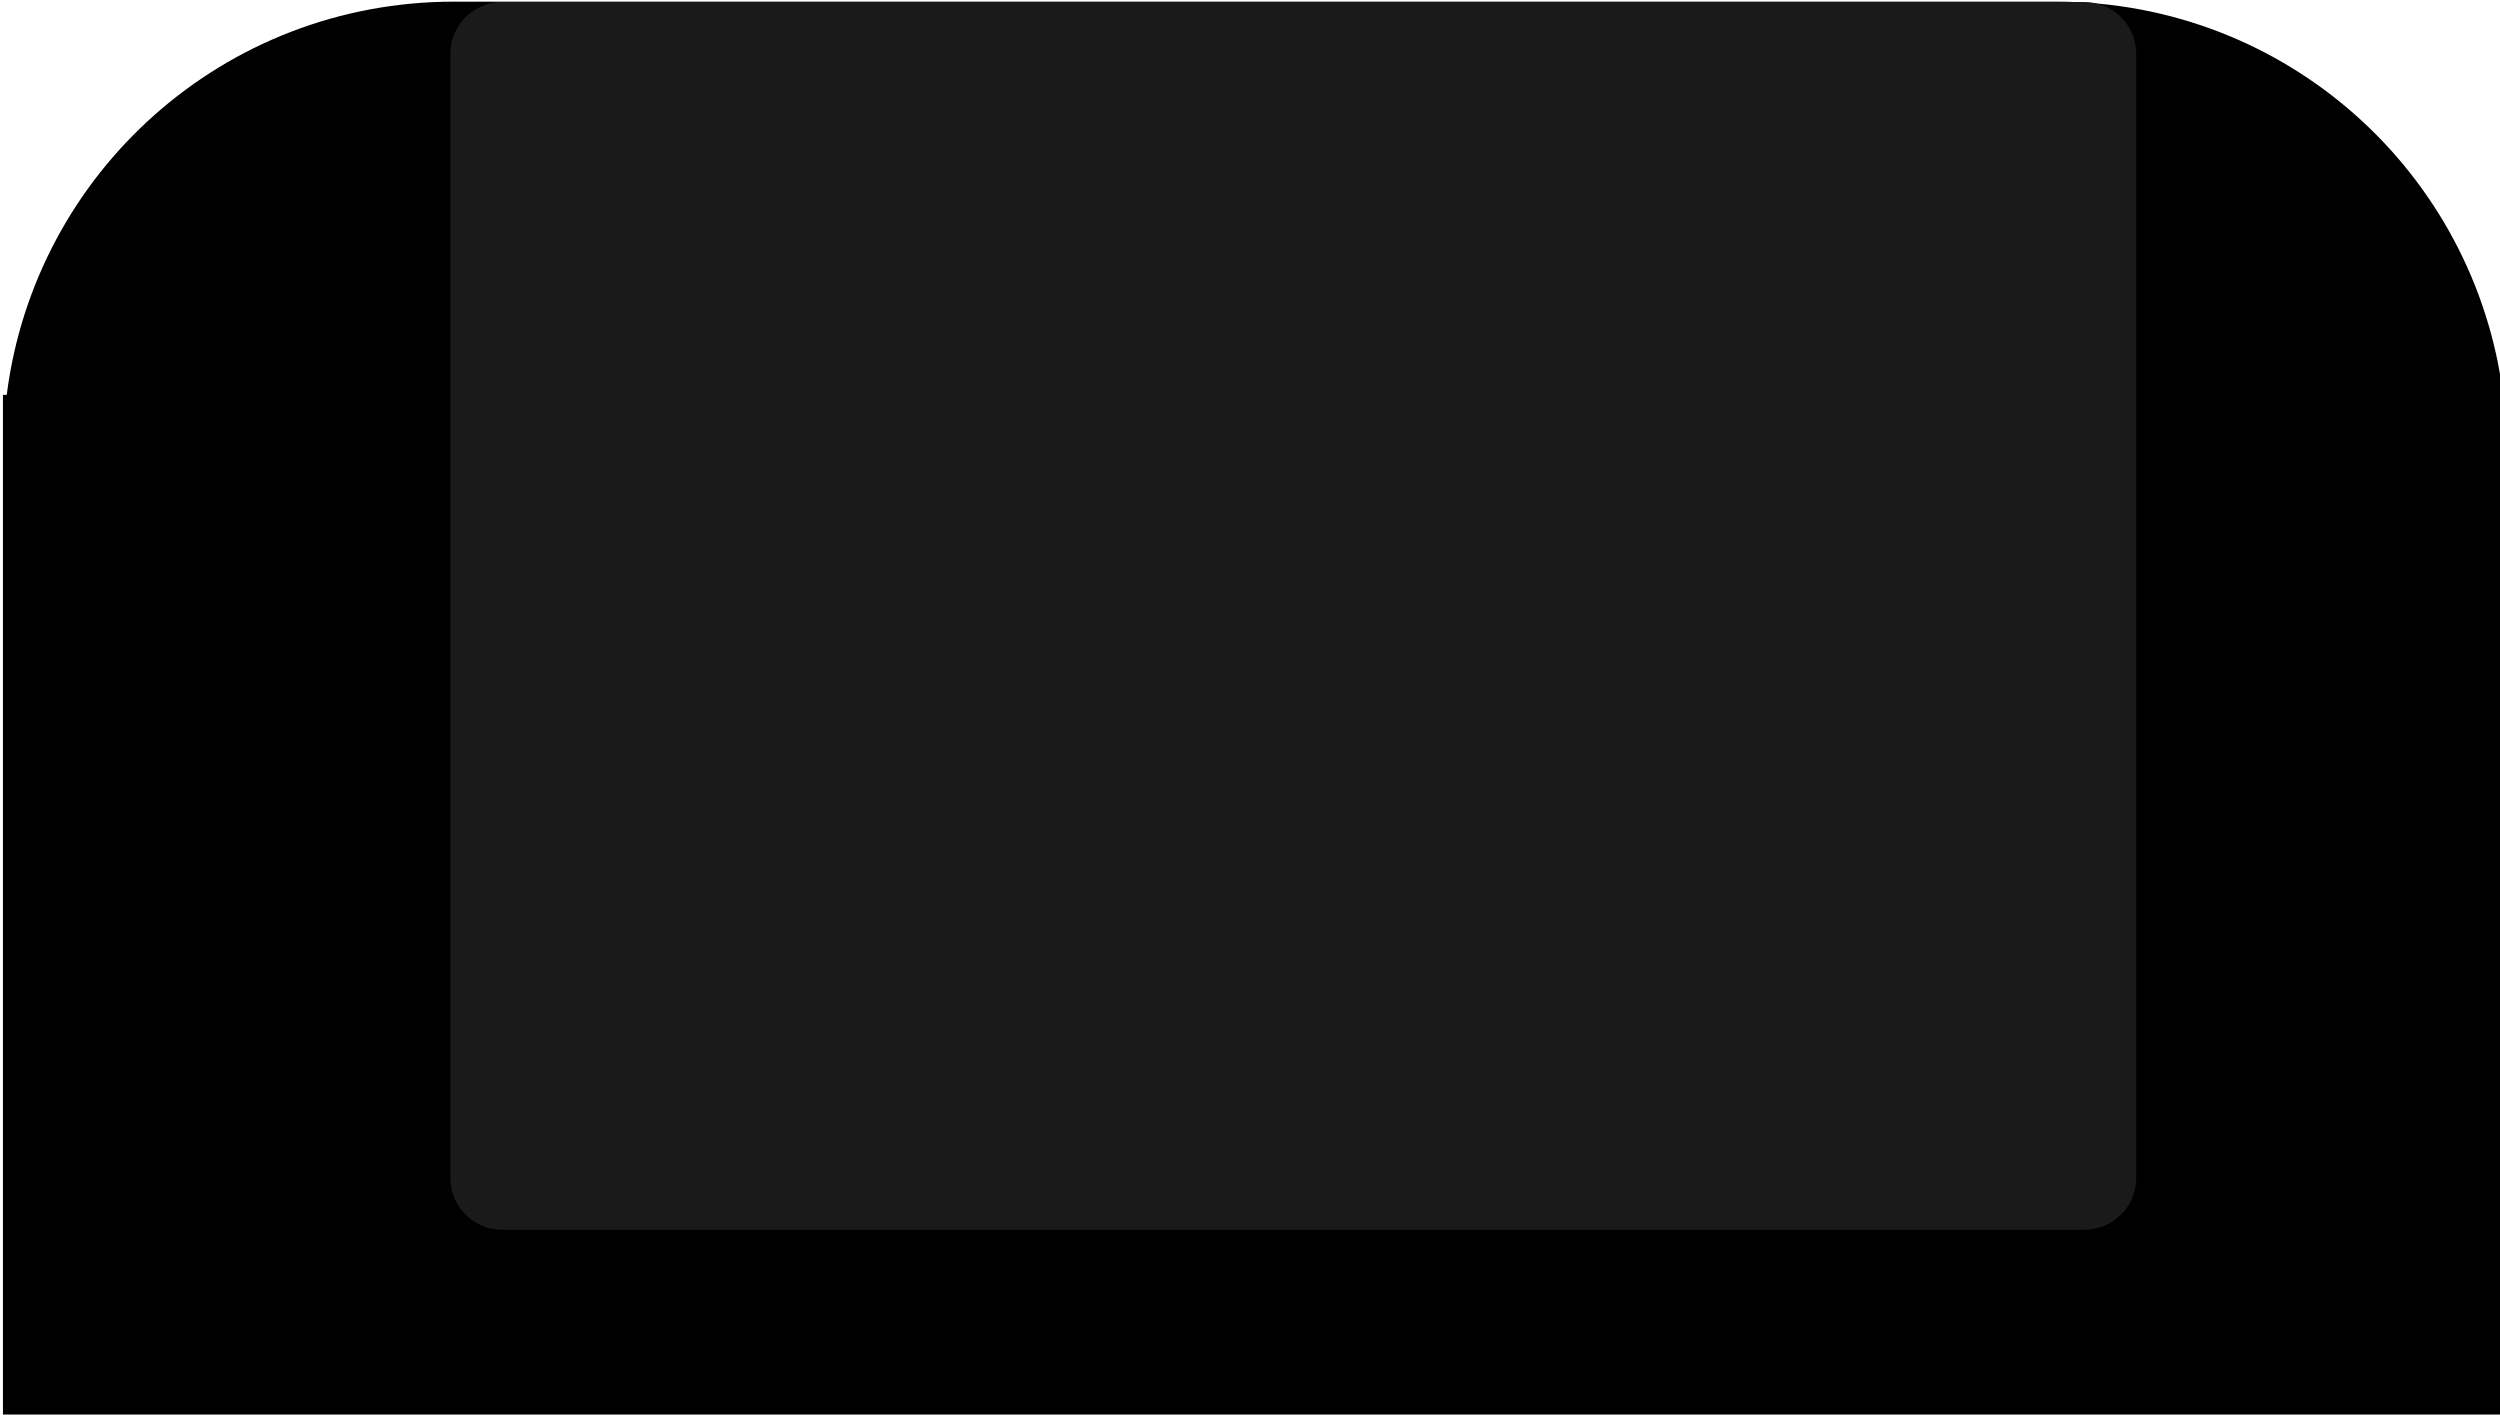<?xml version="1.0" encoding="UTF-8" standalone="no"?>
<!-- Created with Inkscape (http://www.inkscape.org/) -->

<svg
   xmlns:dc="http://purl.org/dc/elements/1.1/"
   xmlns:cc="http://creativecommons.org/ns#"
   xmlns:rdf="http://www.w3.org/1999/02/22-rdf-syntax-ns#"
   xmlns:svg="http://www.w3.org/2000/svg"
   xmlns="http://www.w3.org/2000/svg"
   xmlns:sodipodi="http://sodipodi.sourceforge.net/DTD/sodipodi-0.dtd"
   xmlns:inkscape="http://www.inkscape.org/namespaces/inkscape"
   width="81.832mm"
   height="46.302mm"
   version="1.1"
   viewBox="0 0 81.832 46.302"
   id="svg10"
   sodipodi:docname="cartridge.svg"
   inkscape:version="0.92.4 5da689c313, 2019-01-14">
  <defs
     id="defs14" />
  <sodipodi:namedview
     pagecolor="#ffffff"
     bordercolor="#666666"
     borderopacity="1"
     objecttolerance="10"
     gridtolerance="10"
     guidetolerance="10"
     inkscape:pageopacity="0"
     inkscape:pageshadow="2"
     inkscape:window-width="1920"
     inkscape:window-height="922"
     id="namedview12"
     showgrid="false"
     inkscape:zoom="0.97320831"
     inkscape:cx="159.7808"
     inkscape:cy="87.499839"
     inkscape:window-x="0"
     inkscape:window-y="0"
     inkscape:window-maximized="1"
     inkscape:current-layer="svg10" />
  <g
     transform="translate(-61.61 -35.252)"
     id="g8"
     onclick="window.parent.cartridgeClicked()">
    <path
       transform="scale(.265)"
       d="m288.57 133.23c-28.443-1e-5 -51.76 21.105-55.248 48.57h-0.467v126.43h309.29v-126.43h-0.467c-3.488-27.465-26.805-48.57-55.248-48.57z"
       id="path4" />
    <path
       d="m78.052 35.318h51.783c0.942 0 1.701 0.759 1.701 1.701v36.786c0 0.942-0.759 1.701-1.701 1.701h-51.783c-0.942 0-1.701-0.759-1.701-1.701v-36.786c0-0.942 0.759-1.701 1.701-1.701z"
       fill="#1a1a1a"
       stroke-width=".264"
       id="path6" />
  </g>
</svg>
